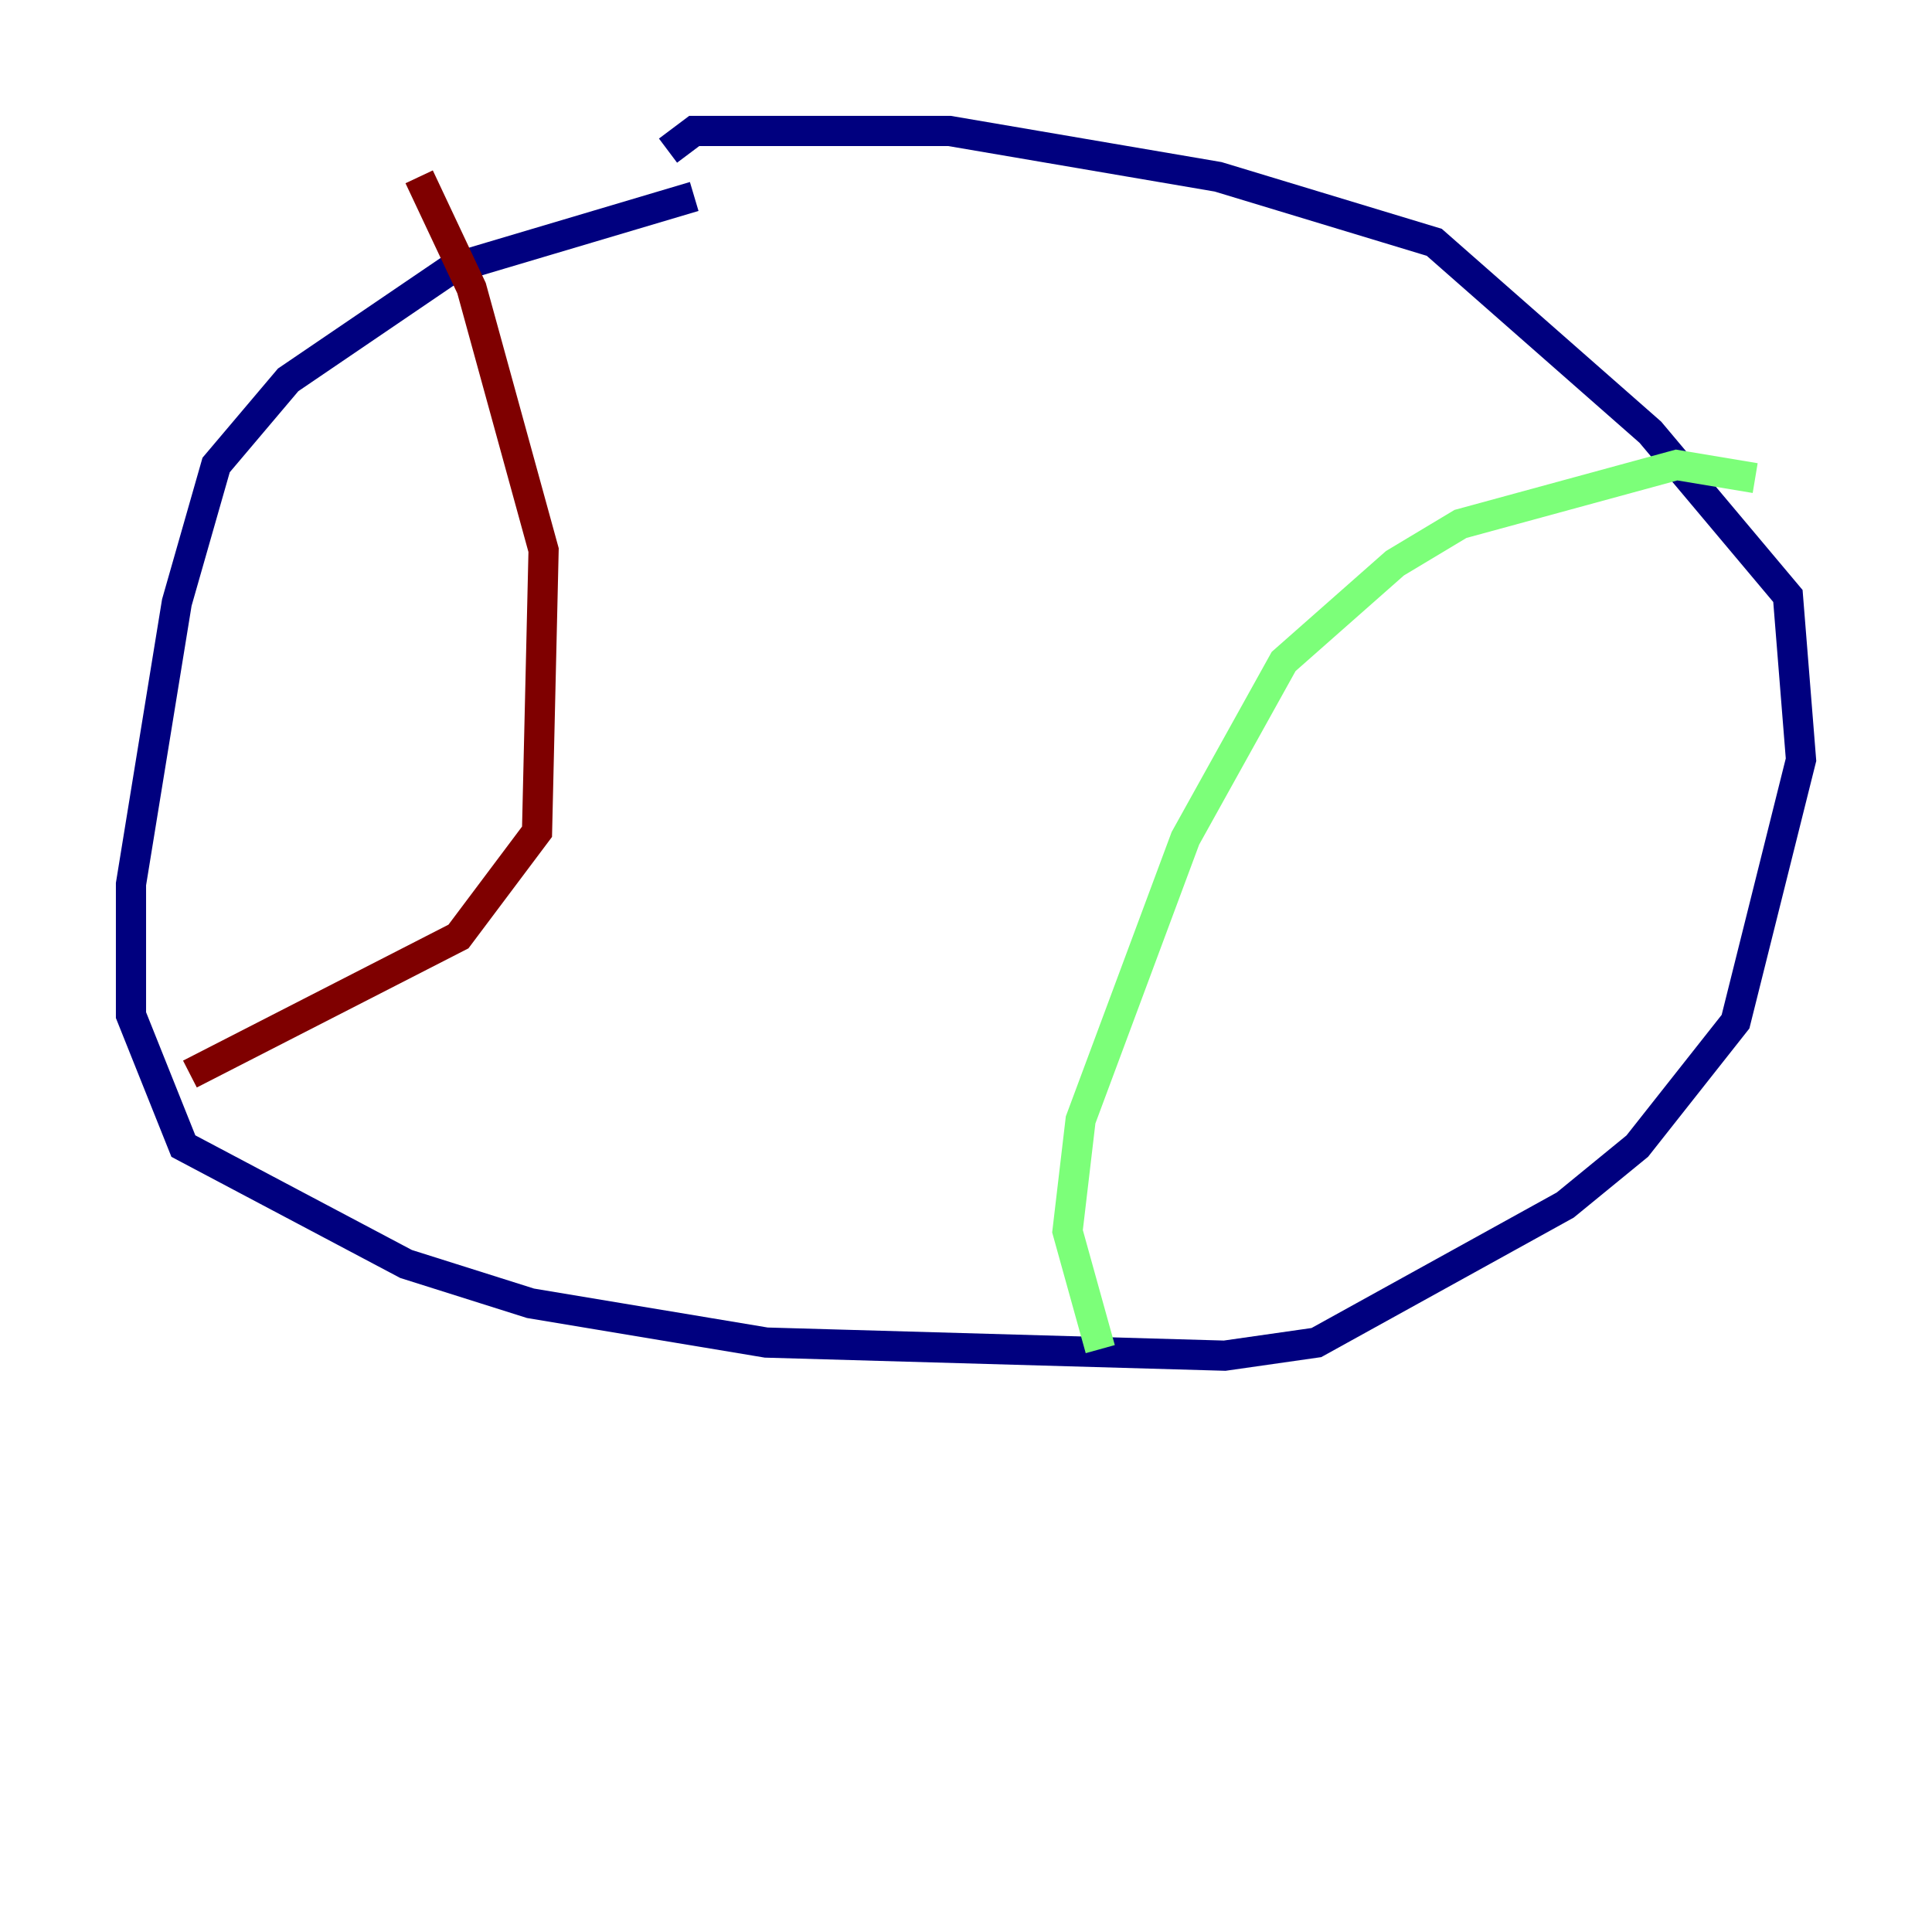 <?xml version="1.0" encoding="utf-8" ?>
<svg baseProfile="tiny" height="128" version="1.2" viewBox="0,0,128,128" width="128" xmlns="http://www.w3.org/2000/svg" xmlns:ev="http://www.w3.org/2001/xml-events" xmlns:xlink="http://www.w3.org/1999/xlink"><defs /><polyline fill="none" points="45.993,13.017 29.939,17.79 19.091,25.166 14.319,30.807 11.715,39.919 8.678,58.576 8.678,67.254 12.149,75.932 26.902,83.742 35.146,86.346 50.766,88.949 81.139,89.817 87.214,88.949 103.702,79.837 108.475,75.932 114.983,67.688 119.322,50.332 118.454,39.485 109.342,28.637 95.024,16.054 80.705,11.715 62.915,8.678 45.993,8.678 44.258,9.98" stroke="#00007f" stroke-width="2" /><polyline fill="none" points="116.285,31.675 111.078,30.807 96.759,34.712 92.42,37.315 85.044,43.824 78.536,55.539 71.593,74.197 70.725,81.573 72.895,89.383" stroke="#7cff79" stroke-width="2" /><polyline fill="none" points="27.77,11.715 31.241,19.091 36.014,36.447 35.58,55.105 30.373,62.047 12.583,71.159" stroke="#7f0000" stroke-width="2" /></svg>